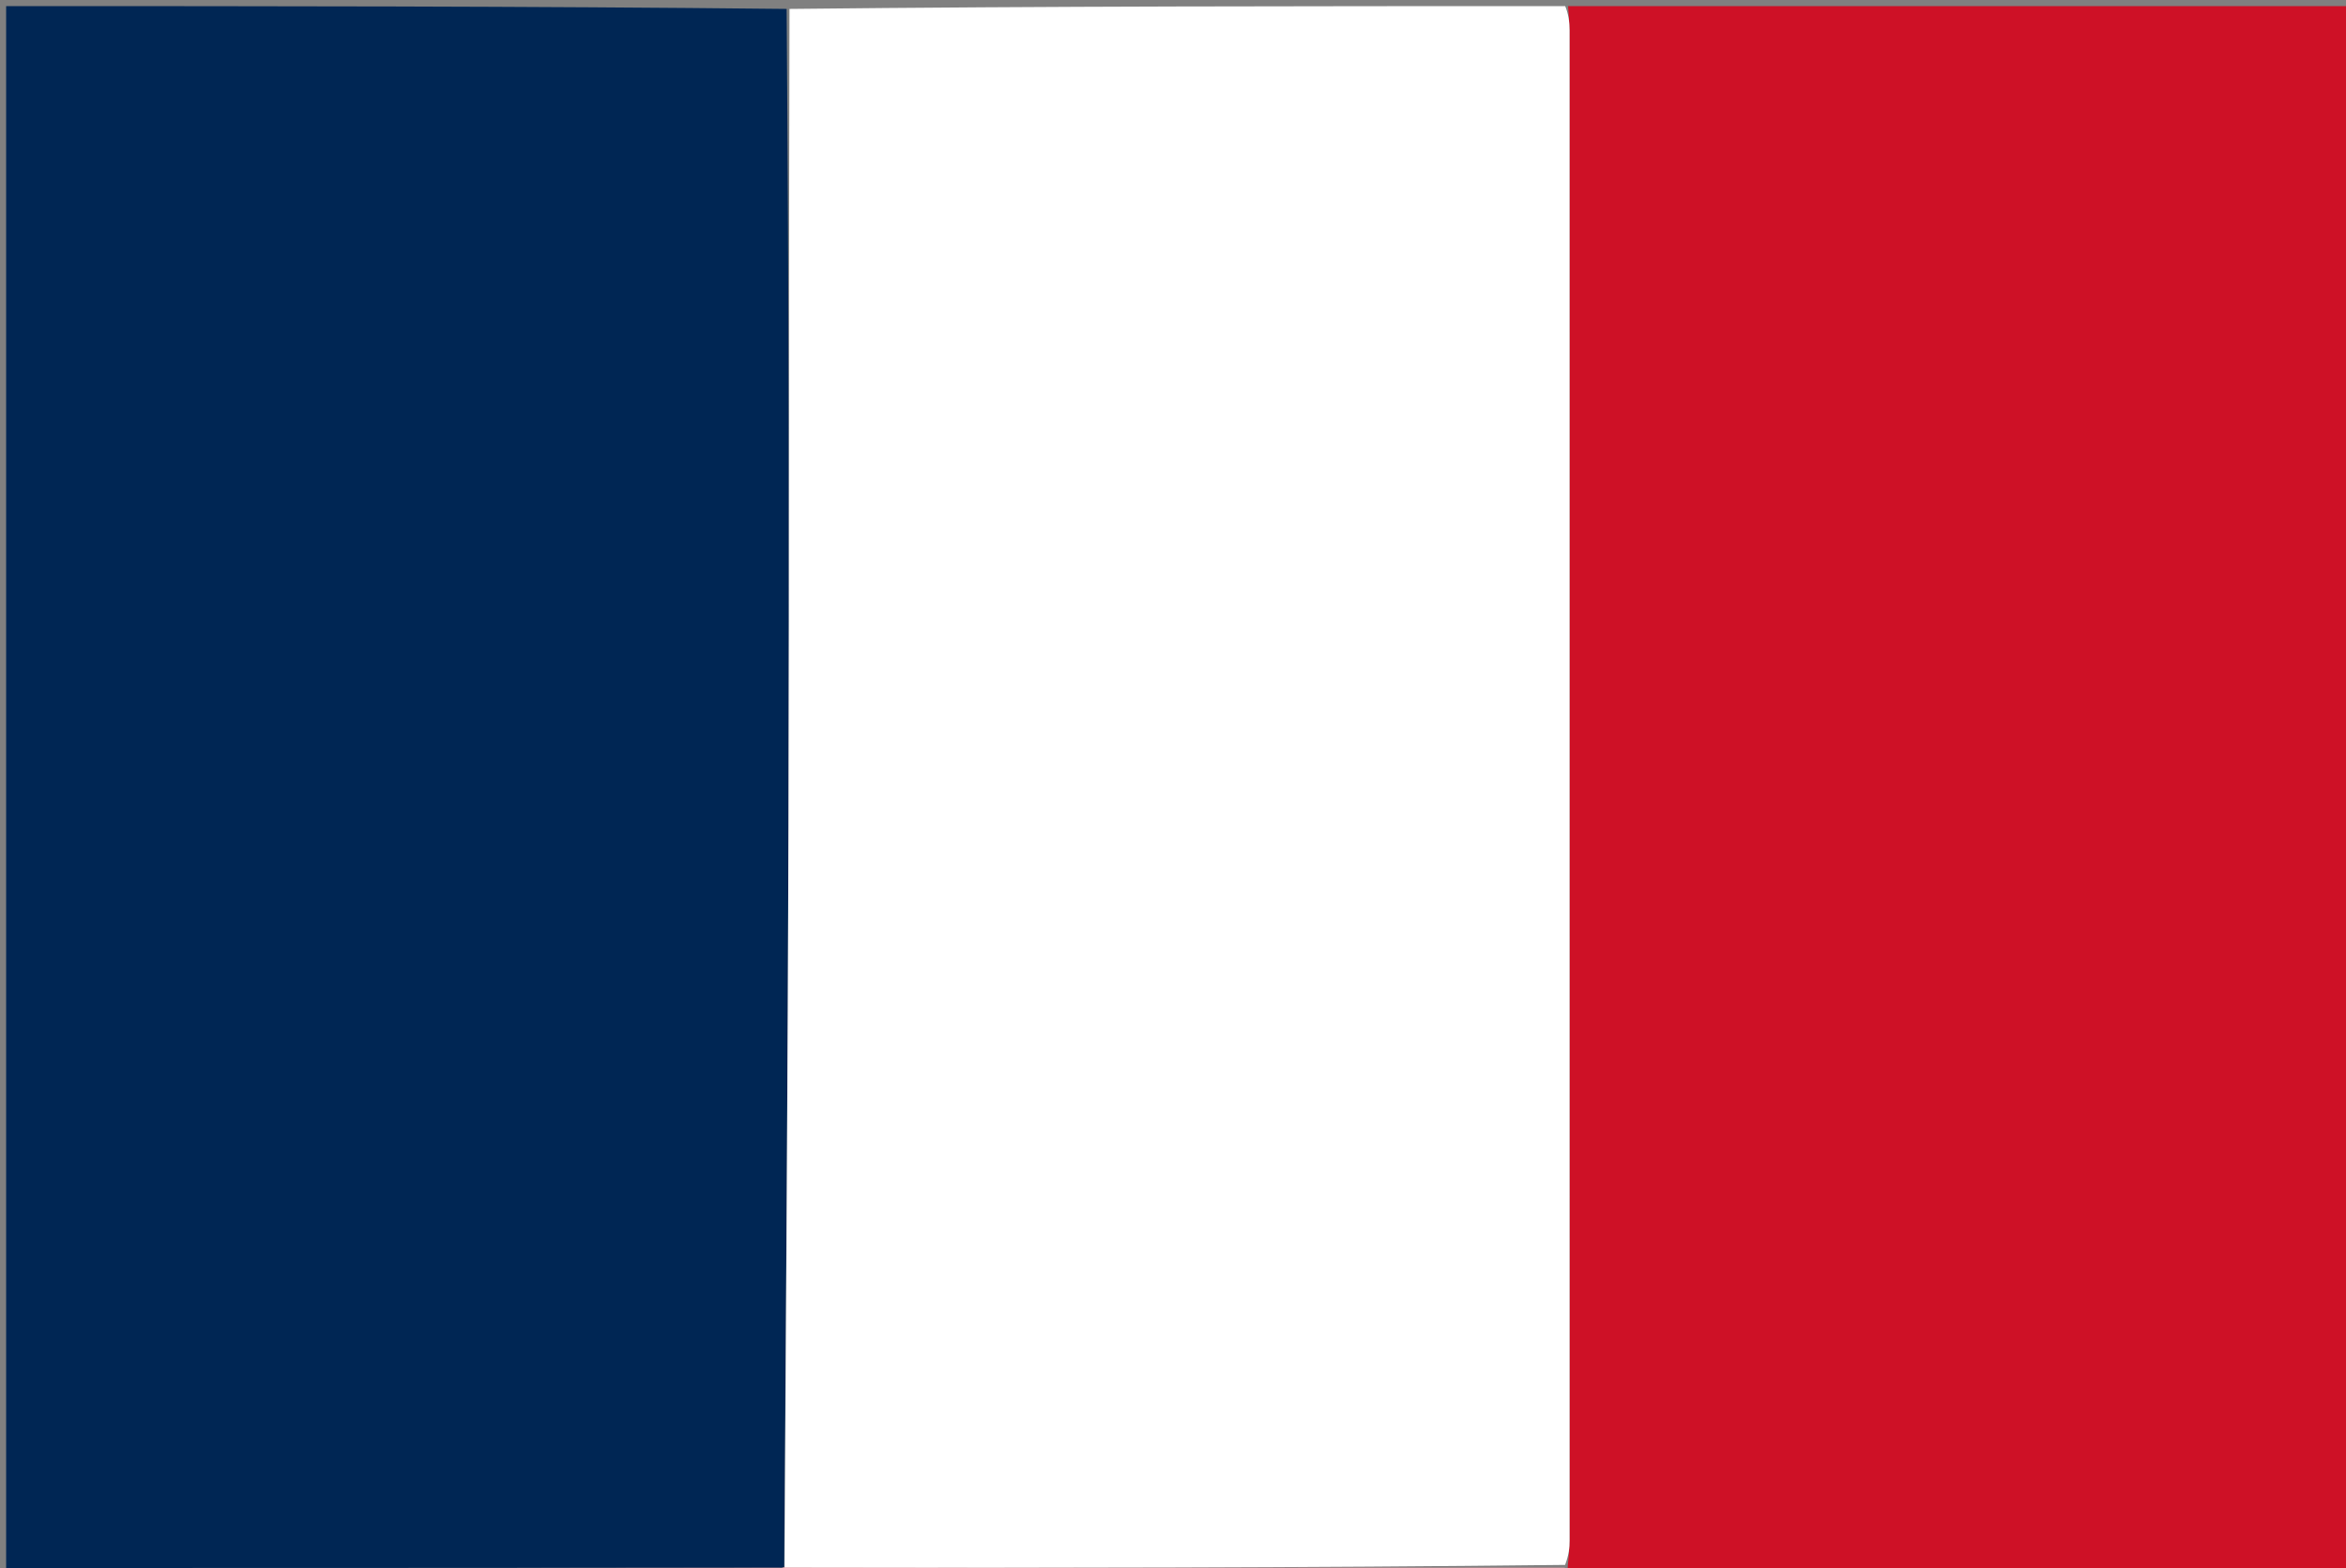 <svg version="1.1" id="Layer_1" xmlns="http://www.w3.org/2000/svg" xmlns:xlink="http://www.w3.org/1999/xlink" x="0px" y="0px"
	 width="100%" viewBox="0 0 383 256" enable-background="new 0 0 383 256" xml:space="preserve">
<rect x="0" y="0" width="383" height="256" fill="#808080" stroke="none"/>
<path fill="#CE1126" opacity="1" stroke="none" 
	d="
M256,1 
	C298.63,1 341.26,1 383.945,1 
	C383.945,86.224 383.945,171.448 383.945,257 
	C341.646,257 299.292,257 256.457,256.726 
	C255.938,256.274 255.899,256.095 255.971,255.464 
	C256.137,253.851 256.24,252.69 256.24,251.529 
	C256.248,169.342 256.248,87.156 256.237,4.969 
	C256.237,3.646 256.082,2.323 256,1 
z"/>
<path fill="#002654" opacity="1" stroke="none" 
	d="
M1,256 
	C1,171.097 1,86.194 1,1 
	C43.354,1 85.708,1 128.425,1.458 
	C128.777,46.198 128.851,90.481 128.731,134.762 
	C128.621,175.173 128.3,215.582 128.021,255.915 
	C127.969,255.838 127.803,255.92 127.348,255.947 
	C84.929,255.983 42.964,255.991 1,256 
z"/>
<path fill="#FFFFFF" opacity="1" stroke="none" 
	d="
M128.073,255.992 
	C128.3,215.582 128.621,175.173 128.731,134.762 
	C128.851,90.481 128.777,46.198 128.894,1.458 
	C171.021,1 213.042,1 255.531,1 
	C256.082,2.323 256.237,3.646 256.237,4.969 
	C256.248,87.156 256.248,169.342 256.24,251.529 
	C256.24,252.69 256.137,253.851 255.512,255.492 
	C212.653,255.979 170.363,255.986 128.073,255.992 
z"/>
<path fill="#EBA0A9" opacity="1" stroke="none" 
	d="
M128.021,255.915 
	C170.363,255.986 212.653,255.979 255.402,255.945 
	C255.899,256.095 255.938,256.274 255.989,256.726 
	C213.646,257 171.292,257 128.441,256.726 
	C127.897,256.275 127.85,256.097 127.803,255.92 
	C127.803,255.92 127.969,255.838 128.021,255.915 
z"/>
<path fill="#7B6681" opacity="1" stroke="none" 
	d="
M127.348,255.947 
	C127.85,256.097 127.897,256.275 127.972,256.726 
	C85.667,257 43.333,257 1,256.5 
	C42.964,255.991 84.929,255.983 127.348,255.947 
z"/>
</svg>